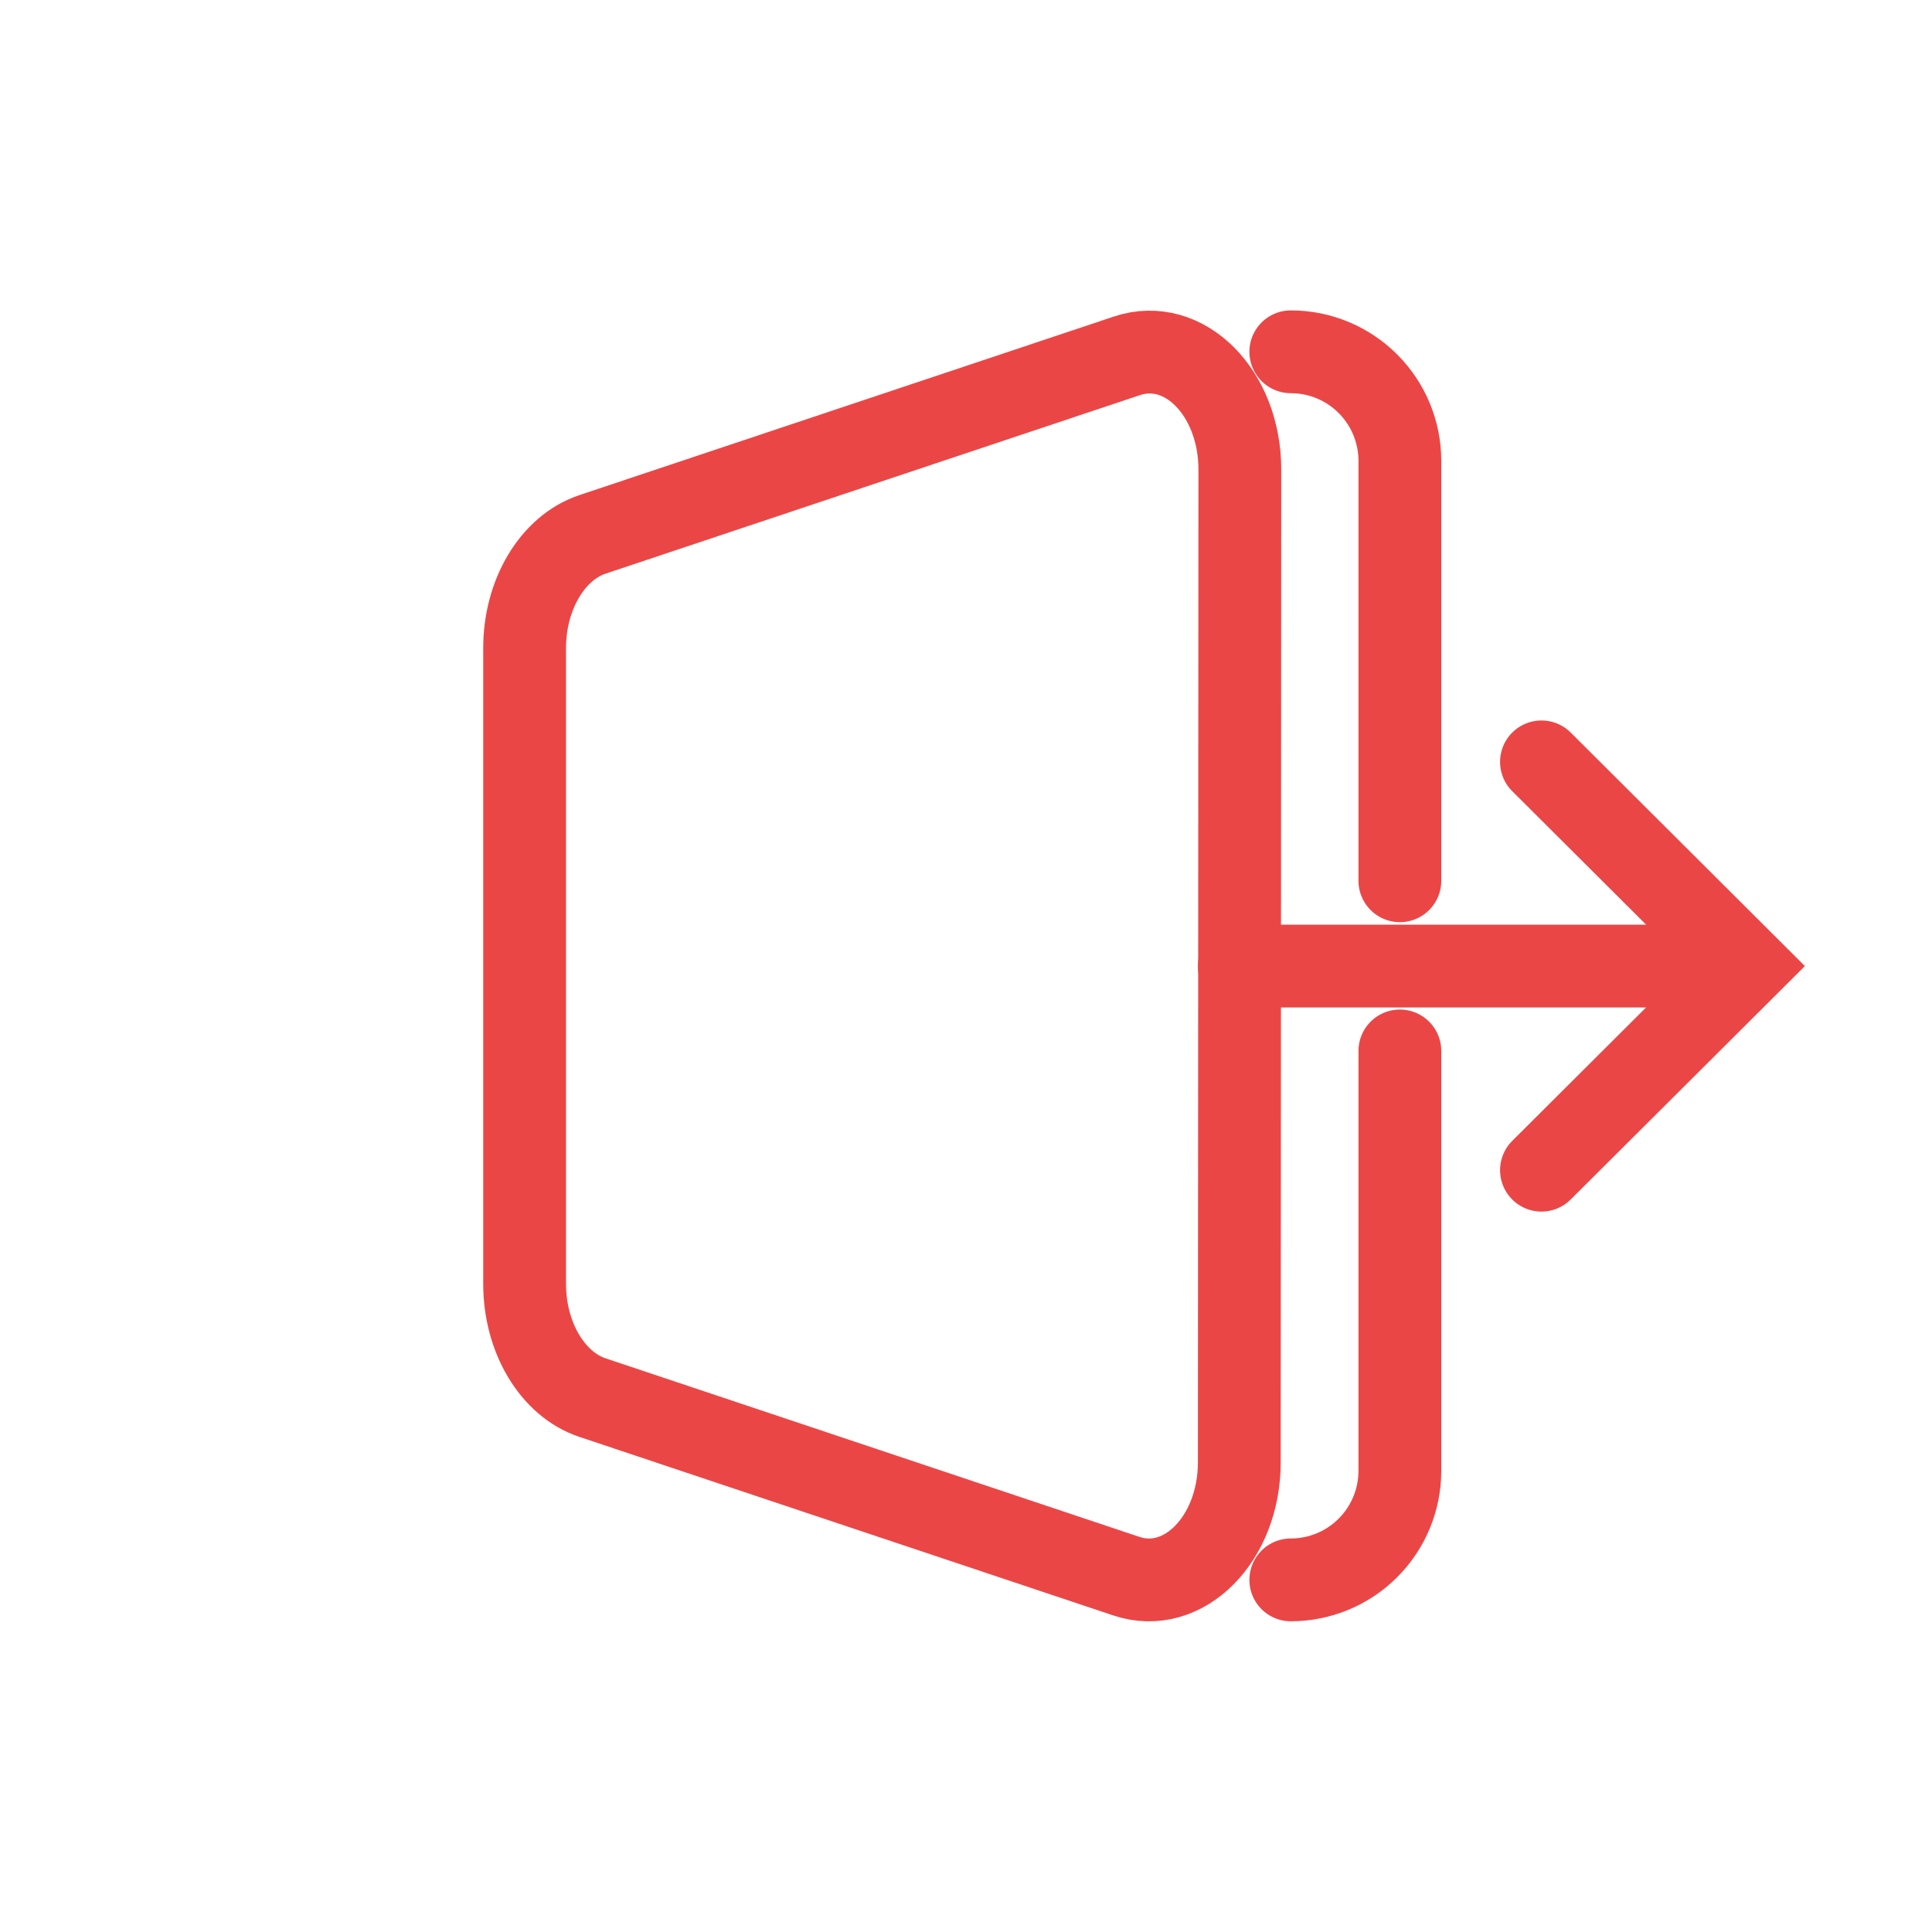 <svg width="35" height="35" viewBox="0 0 35 35" fill="none" xmlns="http://www.w3.org/2000/svg">
<path d="M22.451 17.501H31.121" stroke="#EB4646" stroke-width="1.5" stroke-miterlimit="10" stroke-linecap="round"/>
<path d="M27.925 13.802L31.635 17.501L27.925 21.199" stroke="#EB4646" stroke-width="1.5" stroke-miterlimit="10" stroke-linecap="round"/>
<path d="M25.36 15.956V8.349C25.36 7.825 25.152 7.323 24.781 6.952C24.411 6.581 23.908 6.373 23.384 6.373" stroke="#EB4646" stroke-width="1.5" stroke-miterlimit="10" stroke-linecap="round"/>
<path d="M23.384 28.621C23.908 28.621 24.411 28.413 24.781 28.042C25.152 27.672 25.36 27.169 25.36 26.645V19.039" stroke="#EB4646" stroke-width="1.5" stroke-miterlimit="10" stroke-linecap="round"/>
<path d="M22.451 26.493C22.451 27.876 21.444 28.9 20.406 28.554L10.733 25.319C10.01 25.078 9.504 24.23 9.504 23.26V11.741C9.504 10.77 10.01 9.923 10.733 9.681L20.416 6.446C21.454 6.101 22.461 7.116 22.461 8.508L22.451 26.493Z" stroke="#EB4646" stroke-width="1.5" stroke-miterlimit="10" stroke-linecap="round"/>
</svg>
